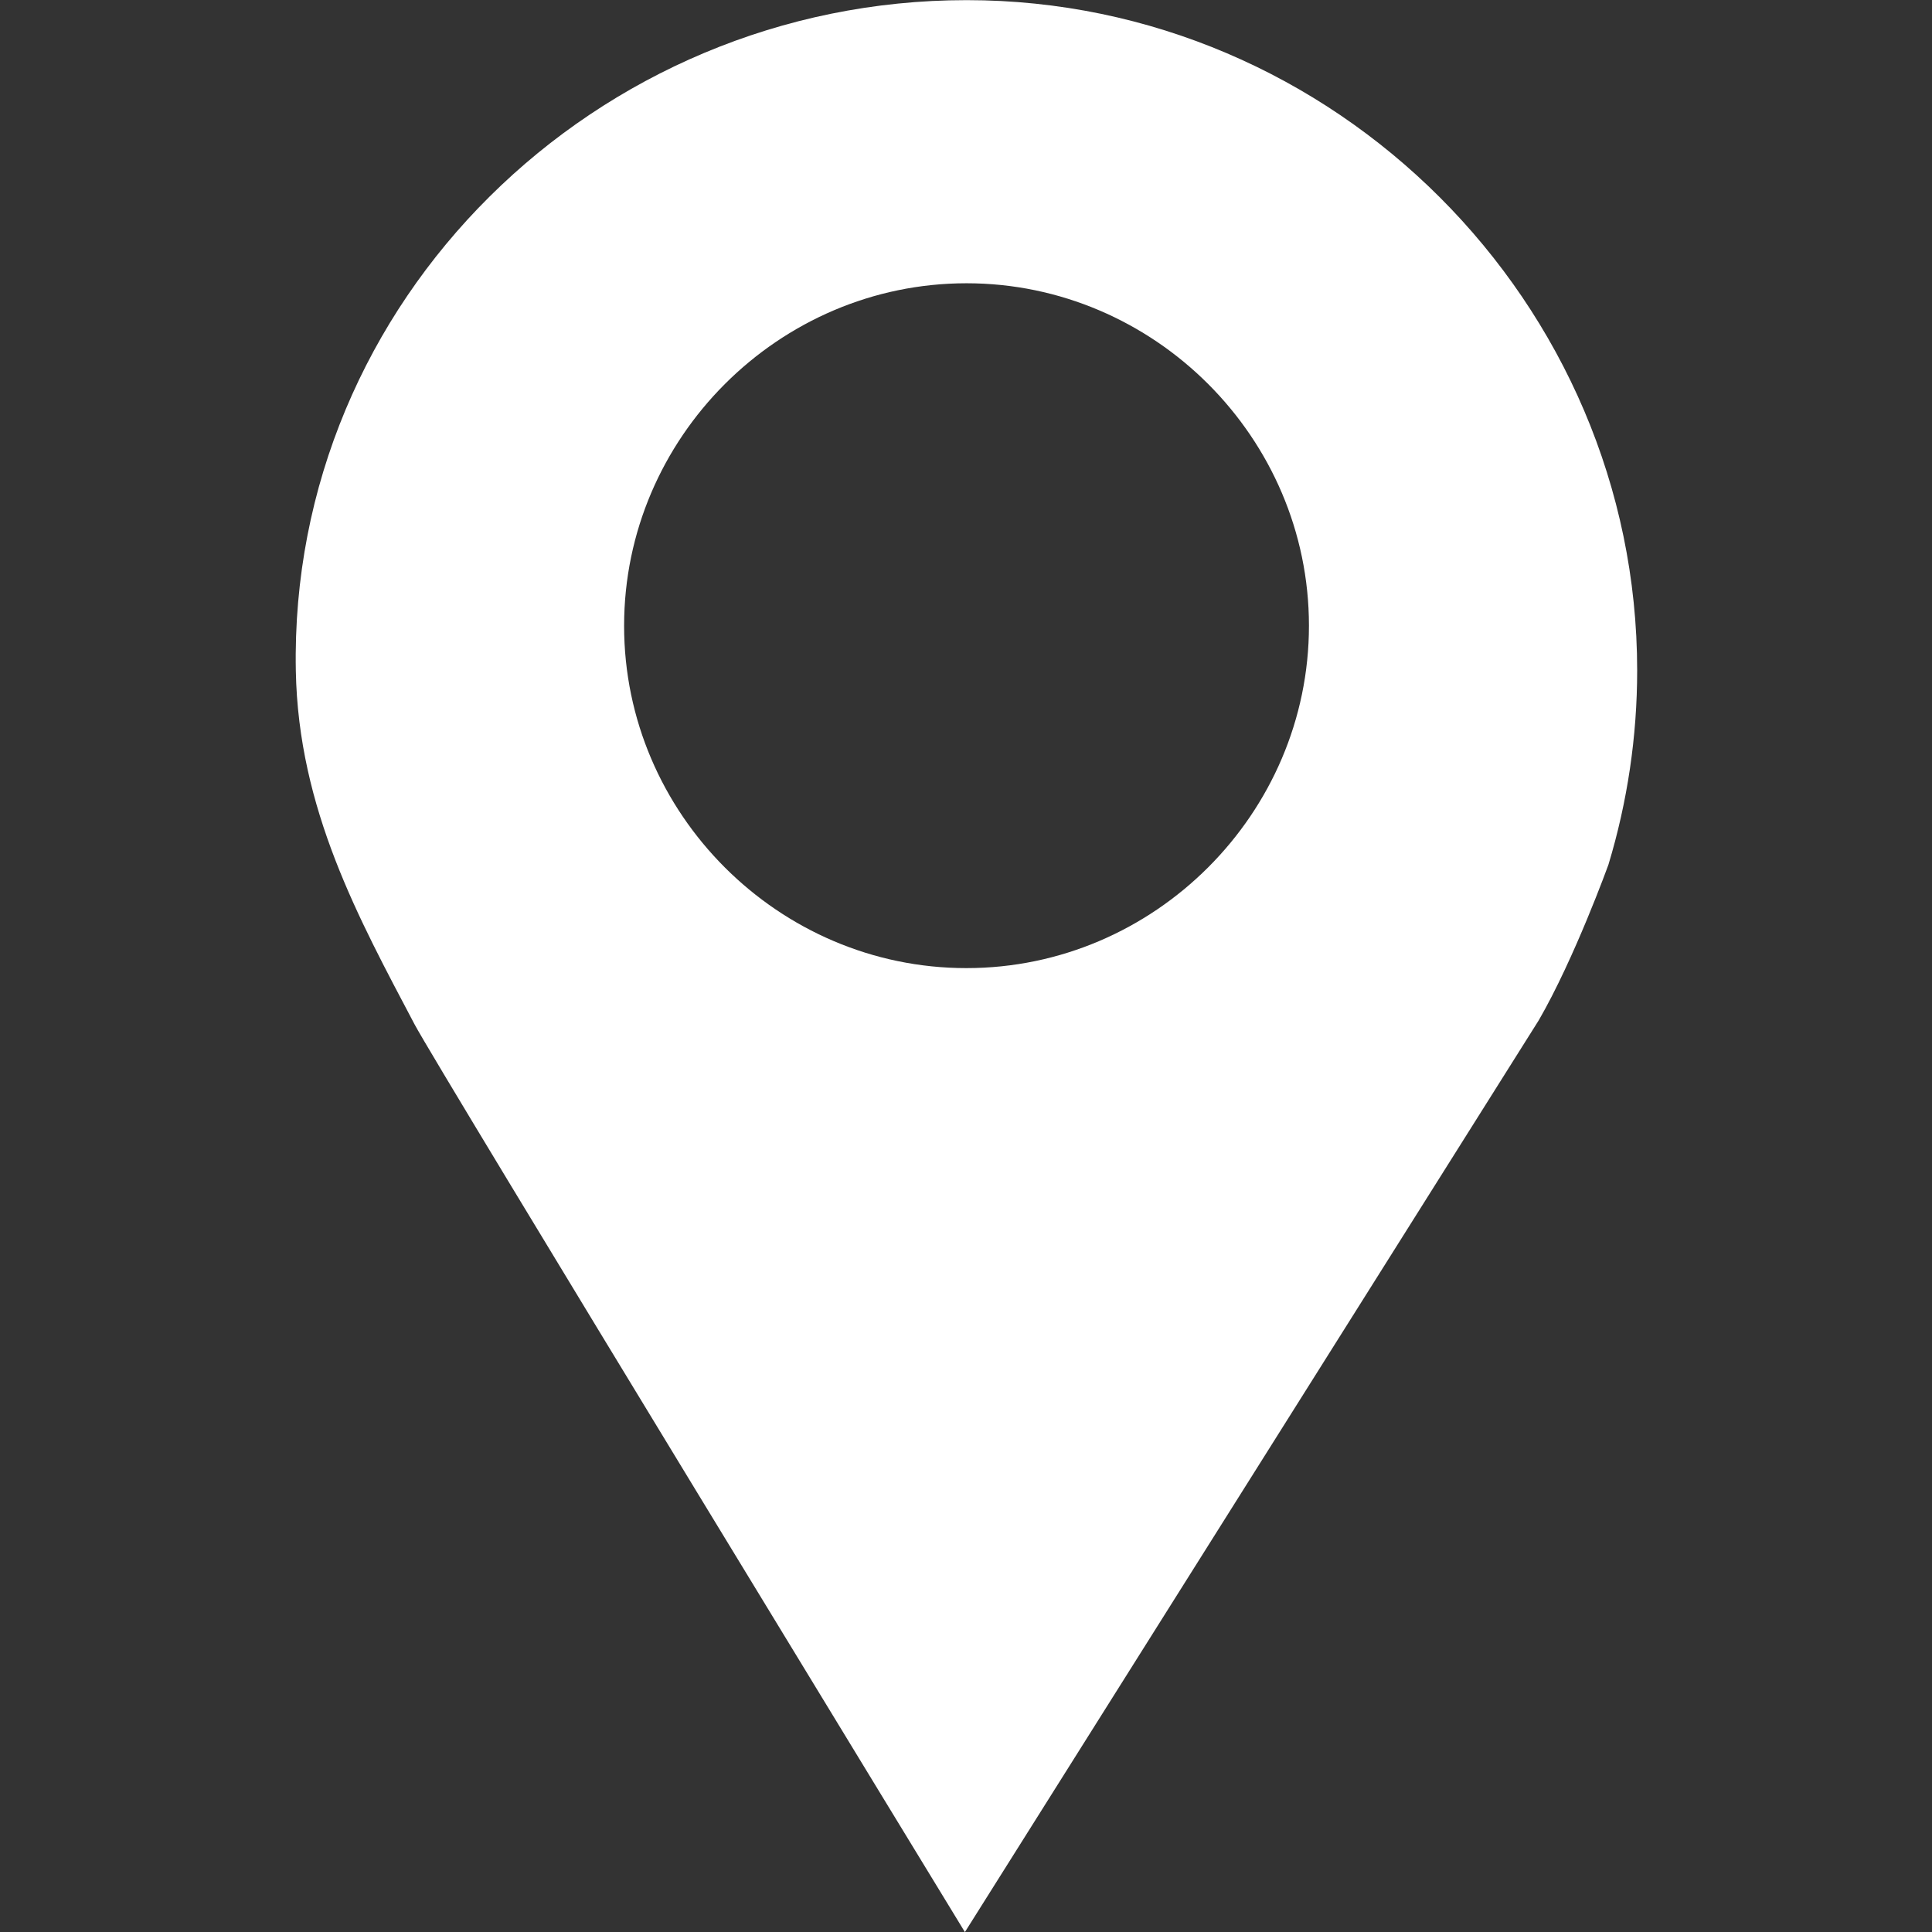 <svg width="100%" height="100%" viewBox="0 0 800 800" version="1.1" xmlns="http://www.w3.org/2000/svg" xmlns:xlink="http://www.w3.org/1999/xlink" xml:space="preserve" xmlns:serif="http://www.serif.com/" style="fill-rule:evenodd;clip-rule:evenodd;stroke-linejoin:round;stroke-miterlimit:2;">
    <rect x="0" y="0" width="800" height="800" fill="#333333" stroke="none"/>
    <g transform="matrix(1.455,0,0,1.455,-181.854,-181.818)">
        <path d="M400.025,125C294.625,125 207.175,210.45 209.175,315.85C209.9,355.3 227.15,386.45 242.95,416.45C249,427.975 399.55,674.75 399.55,674.75L399.55,675L399.575,674.825L399.625,675L399.625,674.75L562.9,415.325C573.075,397.75 582.725,371.05 582.725,371.05C588.151,353.127 590.908,334.502 590.908,315.775C590.908,211.119 504.789,125 400.133,125C400.097,125 400.061,125 400.025,125ZM400.05,400.475C400.033,400.475 399.983,400.475 399.975,400.475C346.557,400.475 302.6,356.518 302.6,303.1C302.6,303.083 302.6,303.033 302.6,303.025C302.6,249.566 346.591,205.575 400.05,205.575C453.509,205.575 497.5,249.566 497.5,303.025C497.5,356.485 453.509,400.475 400.05,400.475Z" style="fill:#ffffff; fill-rule:nonzero;"/>
    </g>
</svg>
